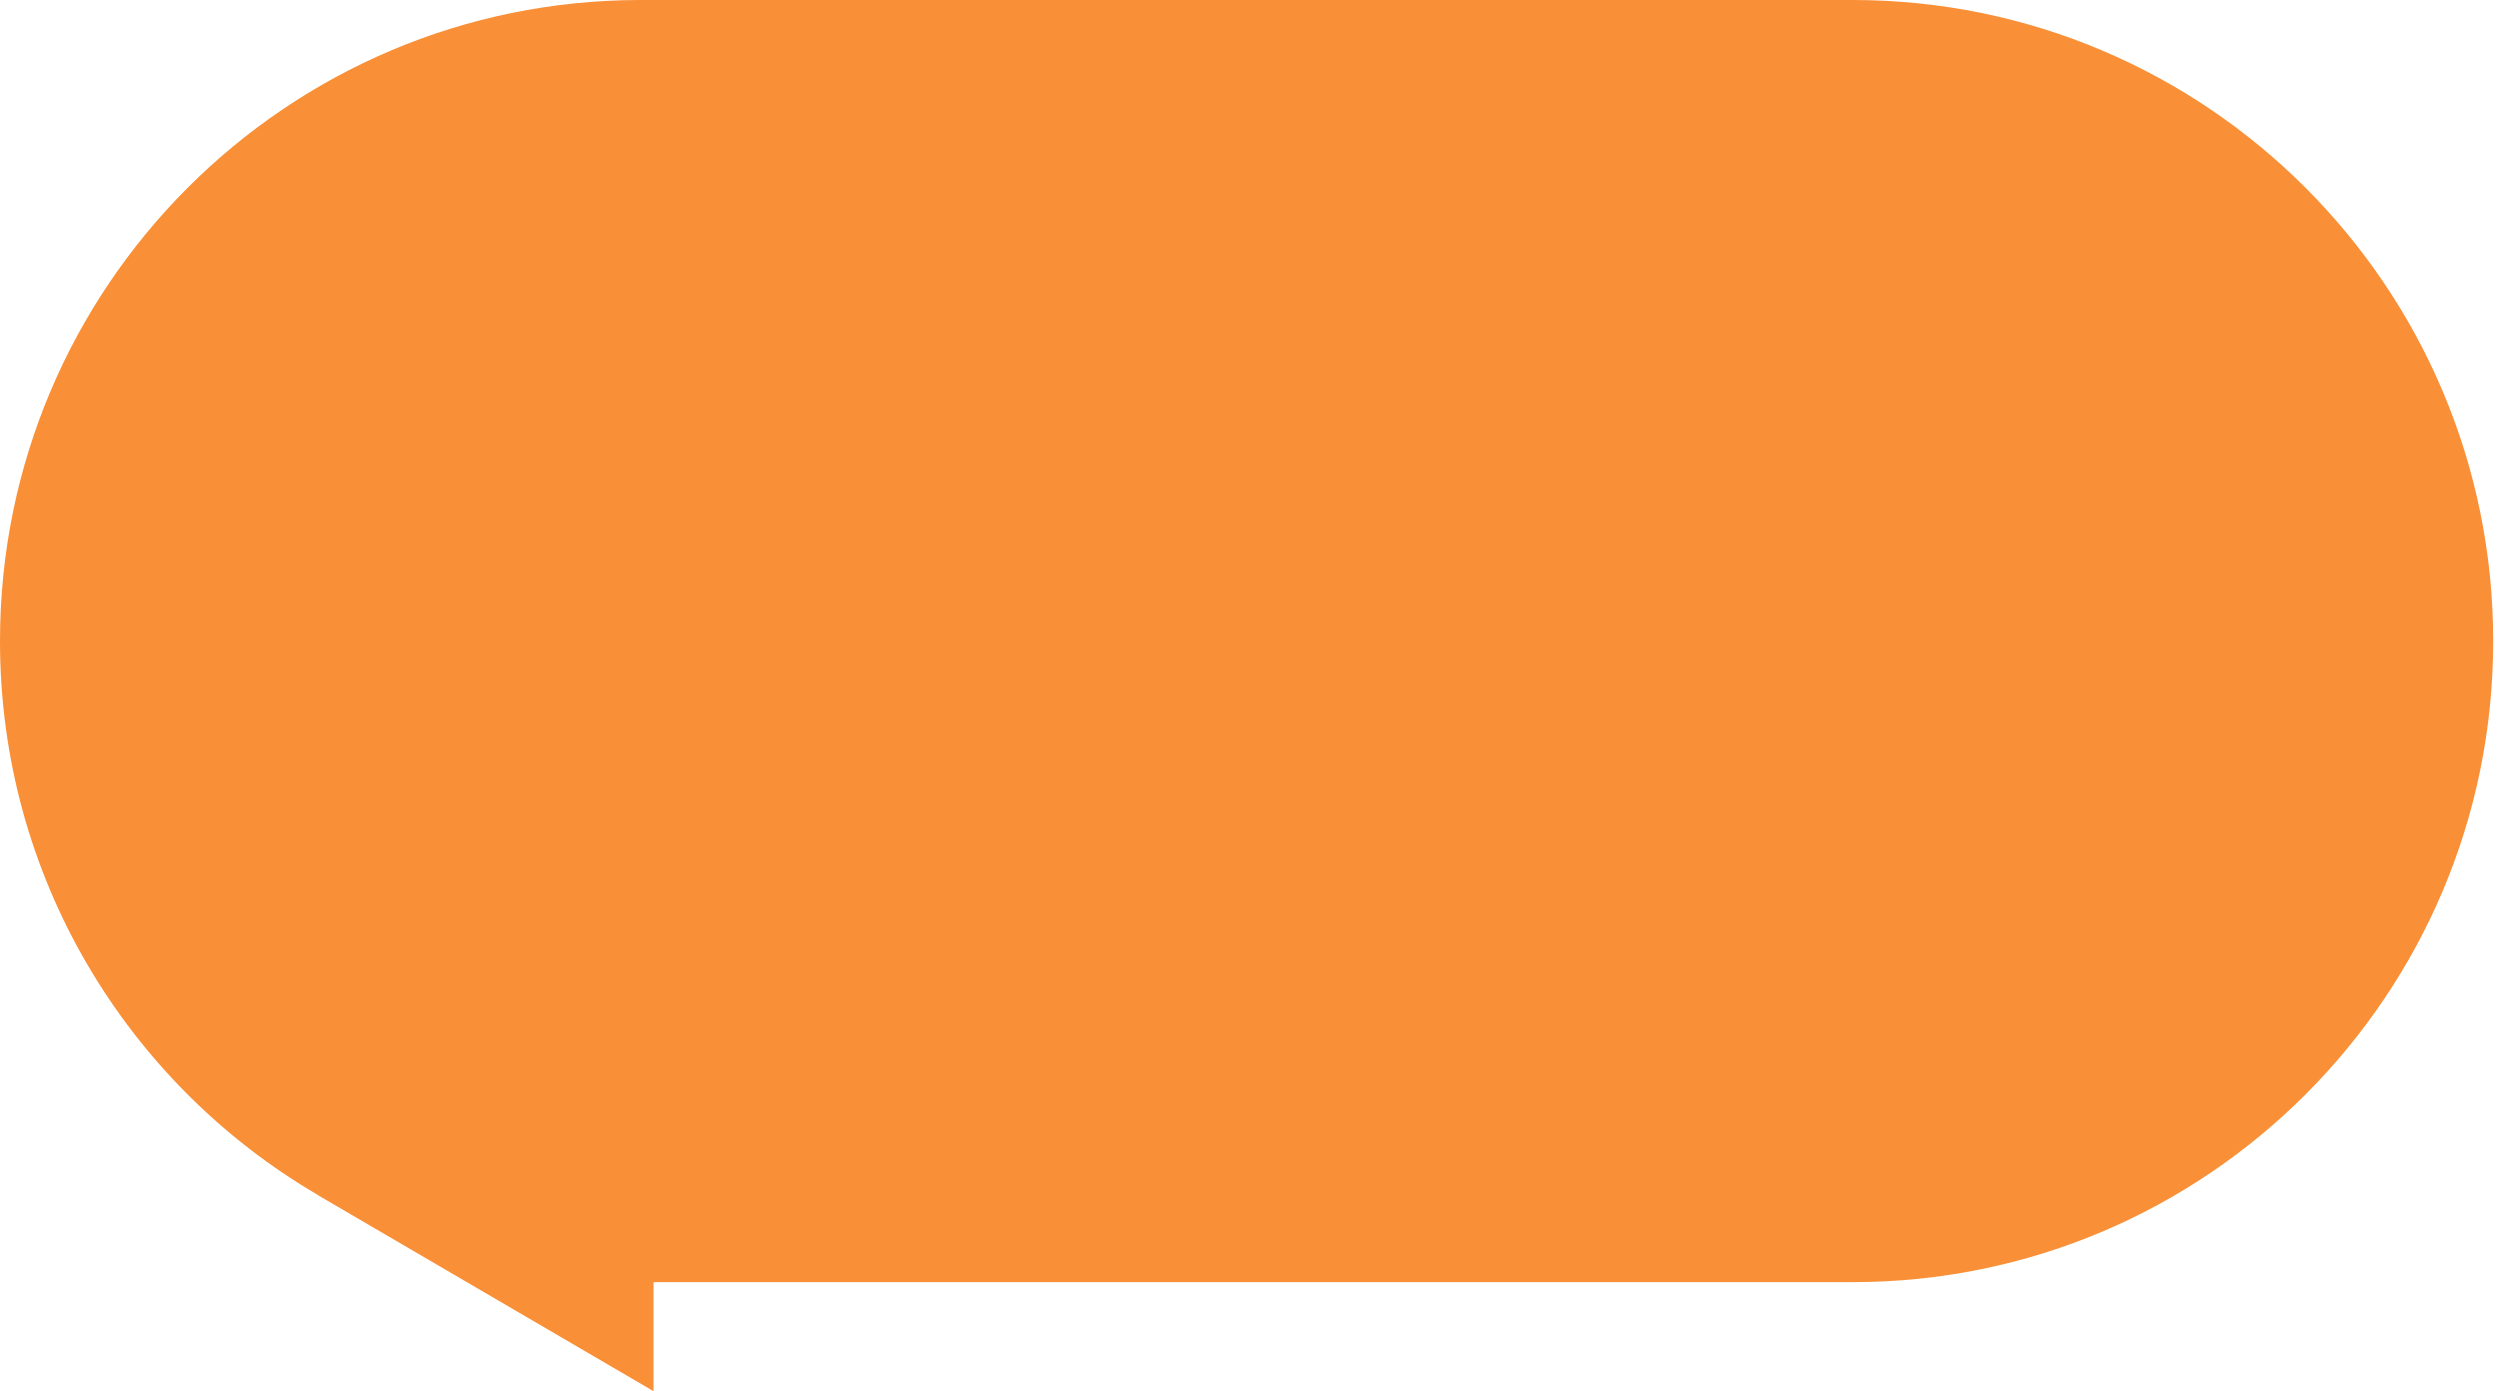 <?xml version="1.0" encoding="UTF-8"?>
<svg width="327px" height="182px" viewBox="0 0 327 182" version="1.1" xmlns="http://www.w3.org/2000/svg" xmlns:xlink="http://www.w3.org/1999/xlink">
    <!-- Generator: Sketch 39.1 (31720) - http://www.bohemiancoding.com/sketch -->
    <title>Fill 1</title>
    <desc>Created with Sketch.</desc>
    <defs></defs>
    <g id="Visual-1" stroke="none" stroke-width="1" fill="none" fill-rule="evenodd">
        <g id="02_Case-Study-Cision" transform="translate(-924, -2428)" fill="#F98F36">
            <g id="Group-17" transform="translate(924, 2428)">
                <path d="M0,83.851 C0,37.552 37.521,0 83.782,0 L141.763,0 L184.347,0 L242.328,0 C288.589,0 326.11,37.552 326.11,83.851 C326.11,130.184 288.589,167.702 242.328,167.702 L184.347,167.702 L141.763,167.702 L85.481,167.702 L85.481,181.966 L41.509,156.283 L41.544,156.283 C16.68,141.741 0,114.74 0,83.851" id="Fill-1"></path>
            </g>
        </g>
    </g>
</svg>